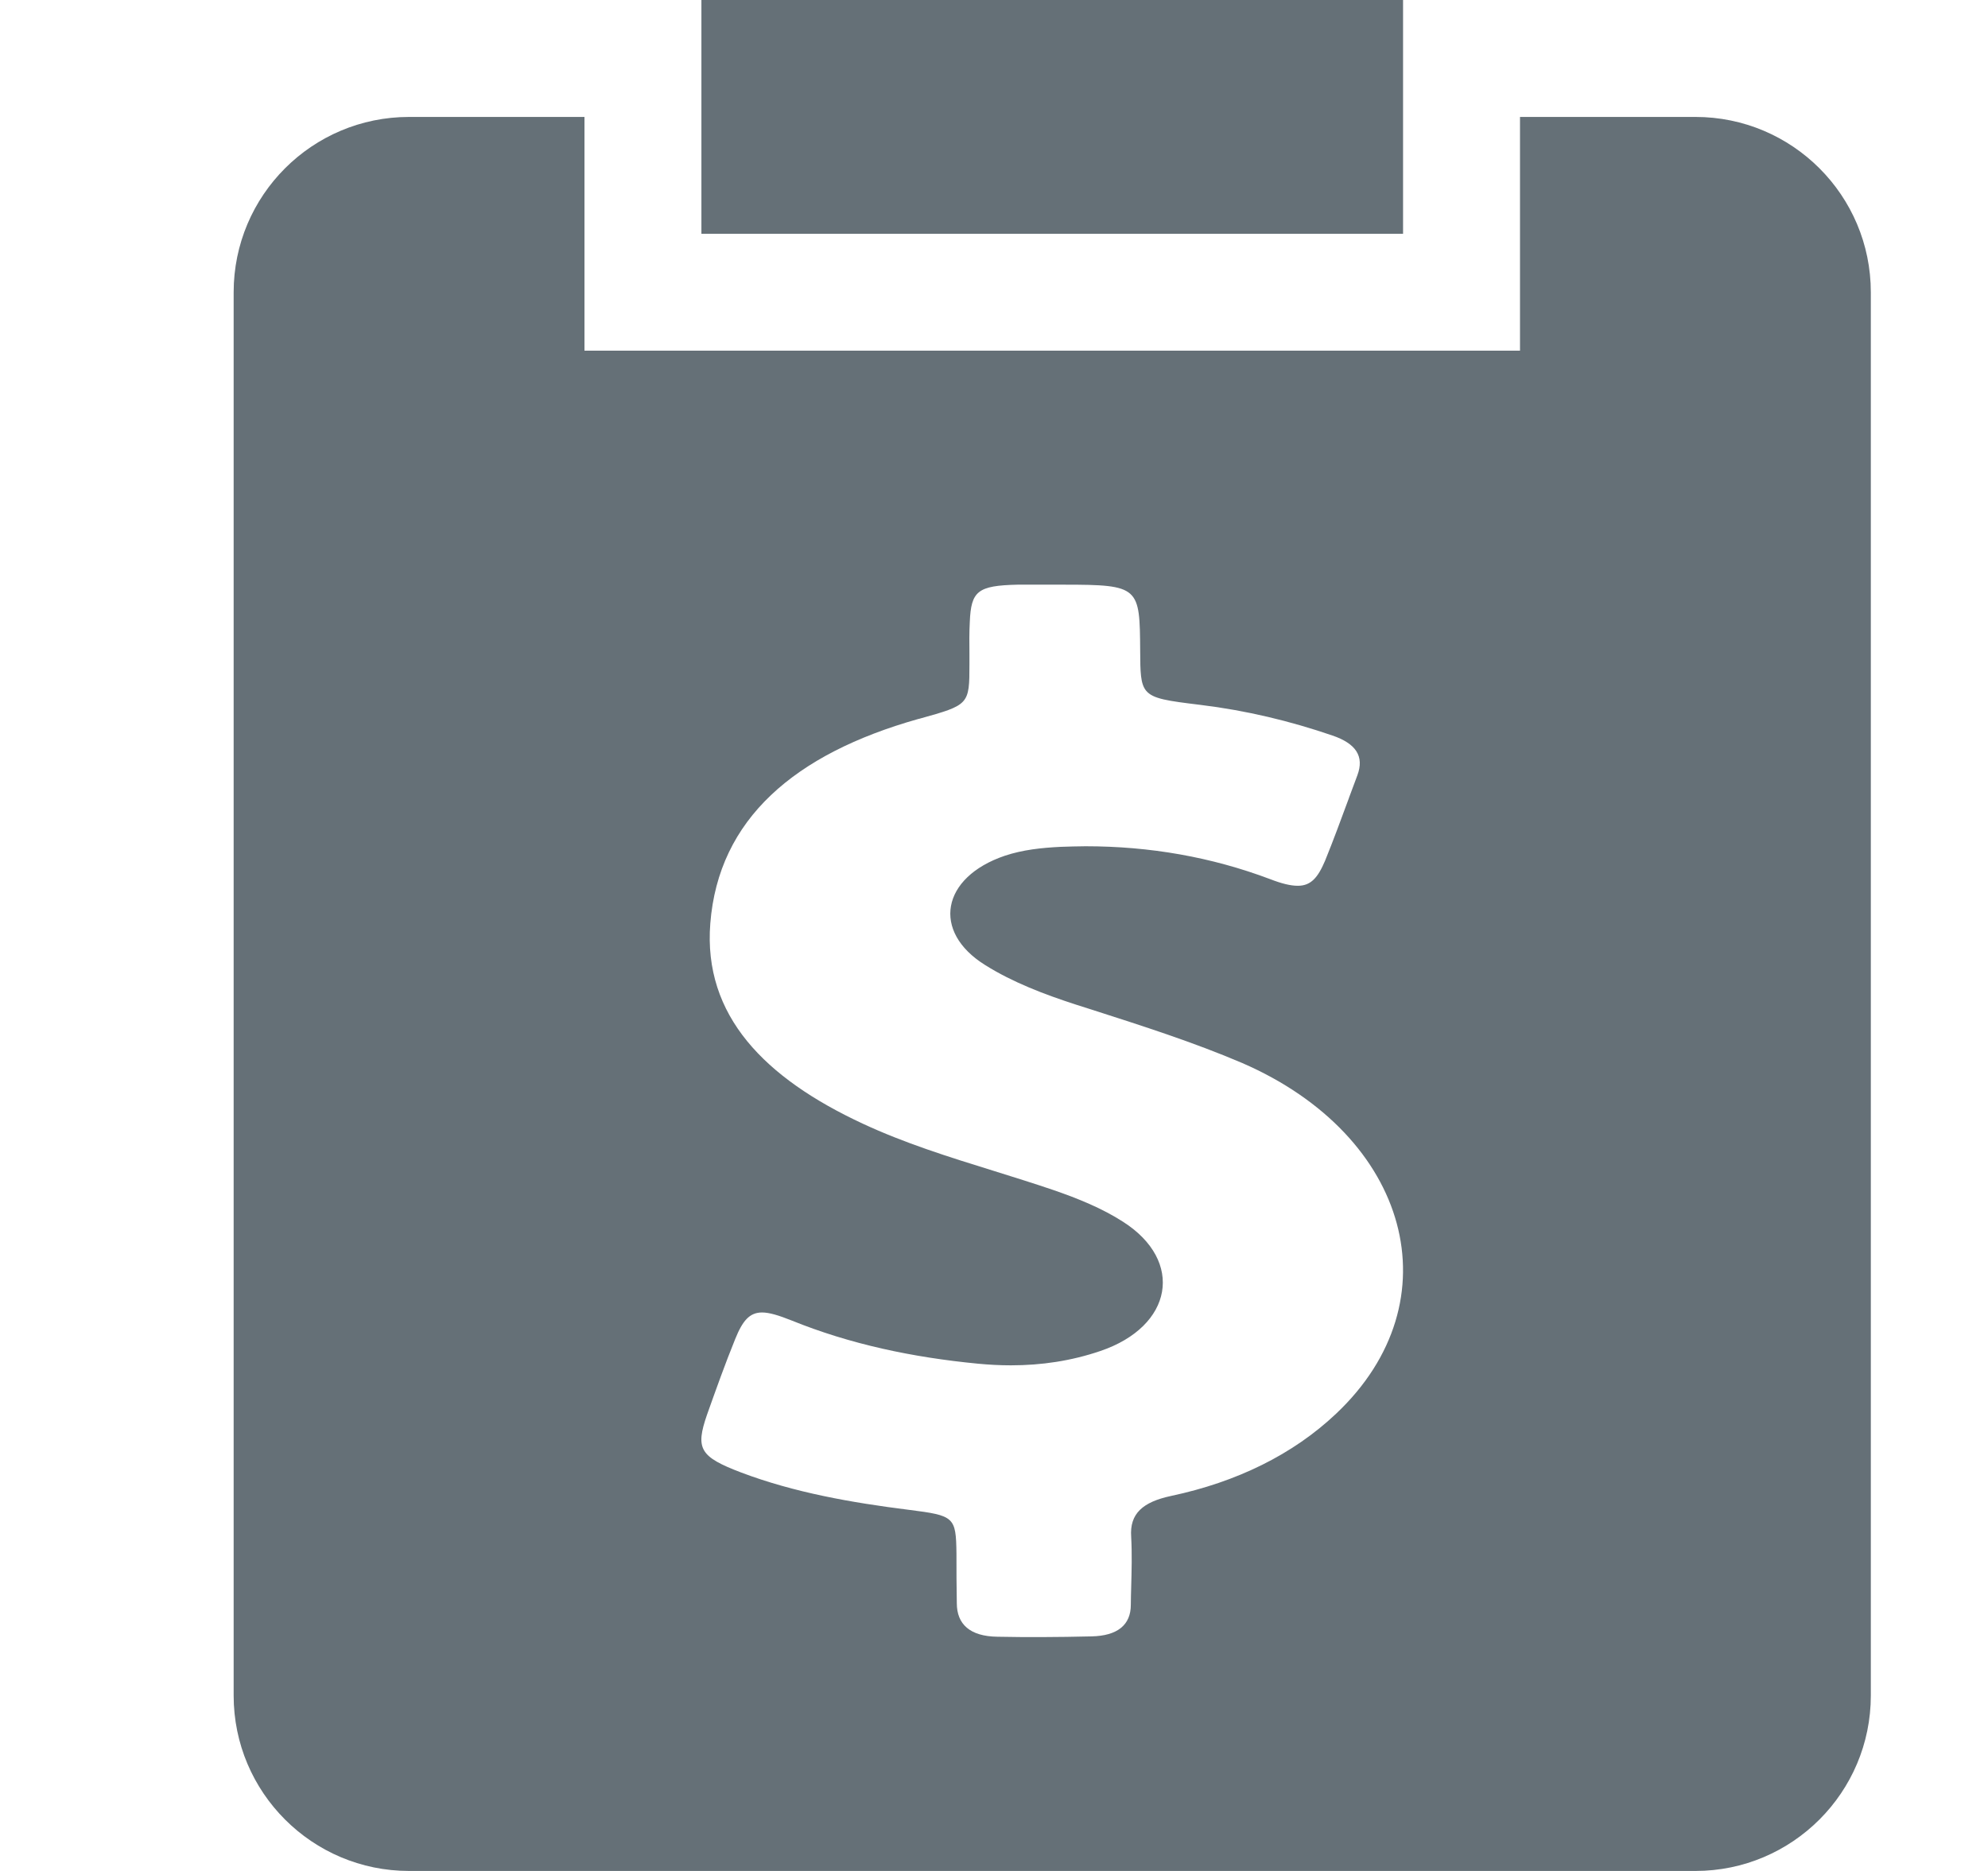 <svg width="17" height="16" viewBox="0 0 17 16" fill="none" xmlns="http://www.w3.org/2000/svg">
<path fill-rule="evenodd" clip-rule="evenodd" d="M11.998 -0H5.998V0.999V1V1.999H11.998V1V0.999V-0ZM12.998 1V1.999V2.999H11.998H5.998H4.998V1.999V1H3.498C2.67 1 1.998 1.671 1.998 2.5V14.5C1.998 15.328 2.67 16 3.498 16H14.498C15.326 16 15.998 15.328 15.998 14.5V2.5C15.998 1.671 15.326 1 14.498 1H12.998ZM11.425 12.09C11.056 12.439 10.575 12.674 10.014 12.793C9.771 12.845 9.659 12.945 9.673 13.142C9.681 13.288 9.677 13.432 9.673 13.577L9.673 13.578C9.672 13.626 9.67 13.675 9.67 13.724C9.67 13.897 9.555 13.989 9.335 13.994L9.335 13.994C9.192 13.997 9.049 14 8.907 14C8.781 14 8.656 14 8.53 13.997C8.293 13.994 8.182 13.889 8.182 13.71C8.179 13.57 8.179 13.426 8.179 13.286C8.175 12.972 8.161 12.961 7.774 12.912C7.28 12.85 6.792 12.764 6.339 12.593C5.984 12.458 5.945 12.39 6.046 12.098L6.046 12.098L6.046 12.098C6.123 11.882 6.2 11.665 6.287 11.451C6.35 11.295 6.409 11.224 6.517 11.224C6.579 11.224 6.66 11.249 6.768 11.292C7.269 11.495 7.802 11.608 8.363 11.662C8.457 11.671 8.551 11.676 8.645 11.676C8.907 11.676 9.161 11.638 9.408 11.554C10.032 11.343 10.129 10.783 9.603 10.448C9.426 10.334 9.22 10.25 9.008 10.177C8.838 10.119 8.666 10.066 8.494 10.012L8.494 10.012C8.113 9.894 7.733 9.775 7.377 9.609C6.541 9.22 6.012 8.687 6.074 7.897C6.144 7.004 6.795 6.447 7.851 6.149L7.864 6.146C8.287 6.028 8.29 6.027 8.29 5.679C8.29 5.649 8.29 5.619 8.29 5.59C8.289 5.5 8.288 5.41 8.293 5.319C8.304 5.054 8.36 5.008 8.701 5H8.82H9.018H9.098C9.746 5 9.746 5.021 9.75 5.565L9.75 5.565C9.751 5.748 9.752 5.847 9.801 5.907C9.86 5.978 9.987 5.994 10.265 6.028C10.659 6.076 11.032 6.166 11.394 6.29C11.593 6.358 11.669 6.466 11.607 6.631C11.583 6.695 11.559 6.76 11.535 6.824L11.535 6.825C11.469 7.004 11.403 7.184 11.331 7.361C11.269 7.507 11.209 7.575 11.098 7.575C11.035 7.575 10.959 7.556 10.861 7.518C10.359 7.329 9.833 7.237 9.283 7.237C9.213 7.237 9.14 7.24 9.07 7.242C8.907 7.25 8.746 7.267 8.593 7.318C8.05 7.502 7.963 7.967 8.426 8.254C8.659 8.4 8.928 8.503 9.203 8.592L9.335 8.634L9.335 8.634C9.771 8.774 10.206 8.913 10.621 9.09C12.056 9.712 12.446 11.127 11.425 12.09Z" fill="#657077"/>
</svg>
